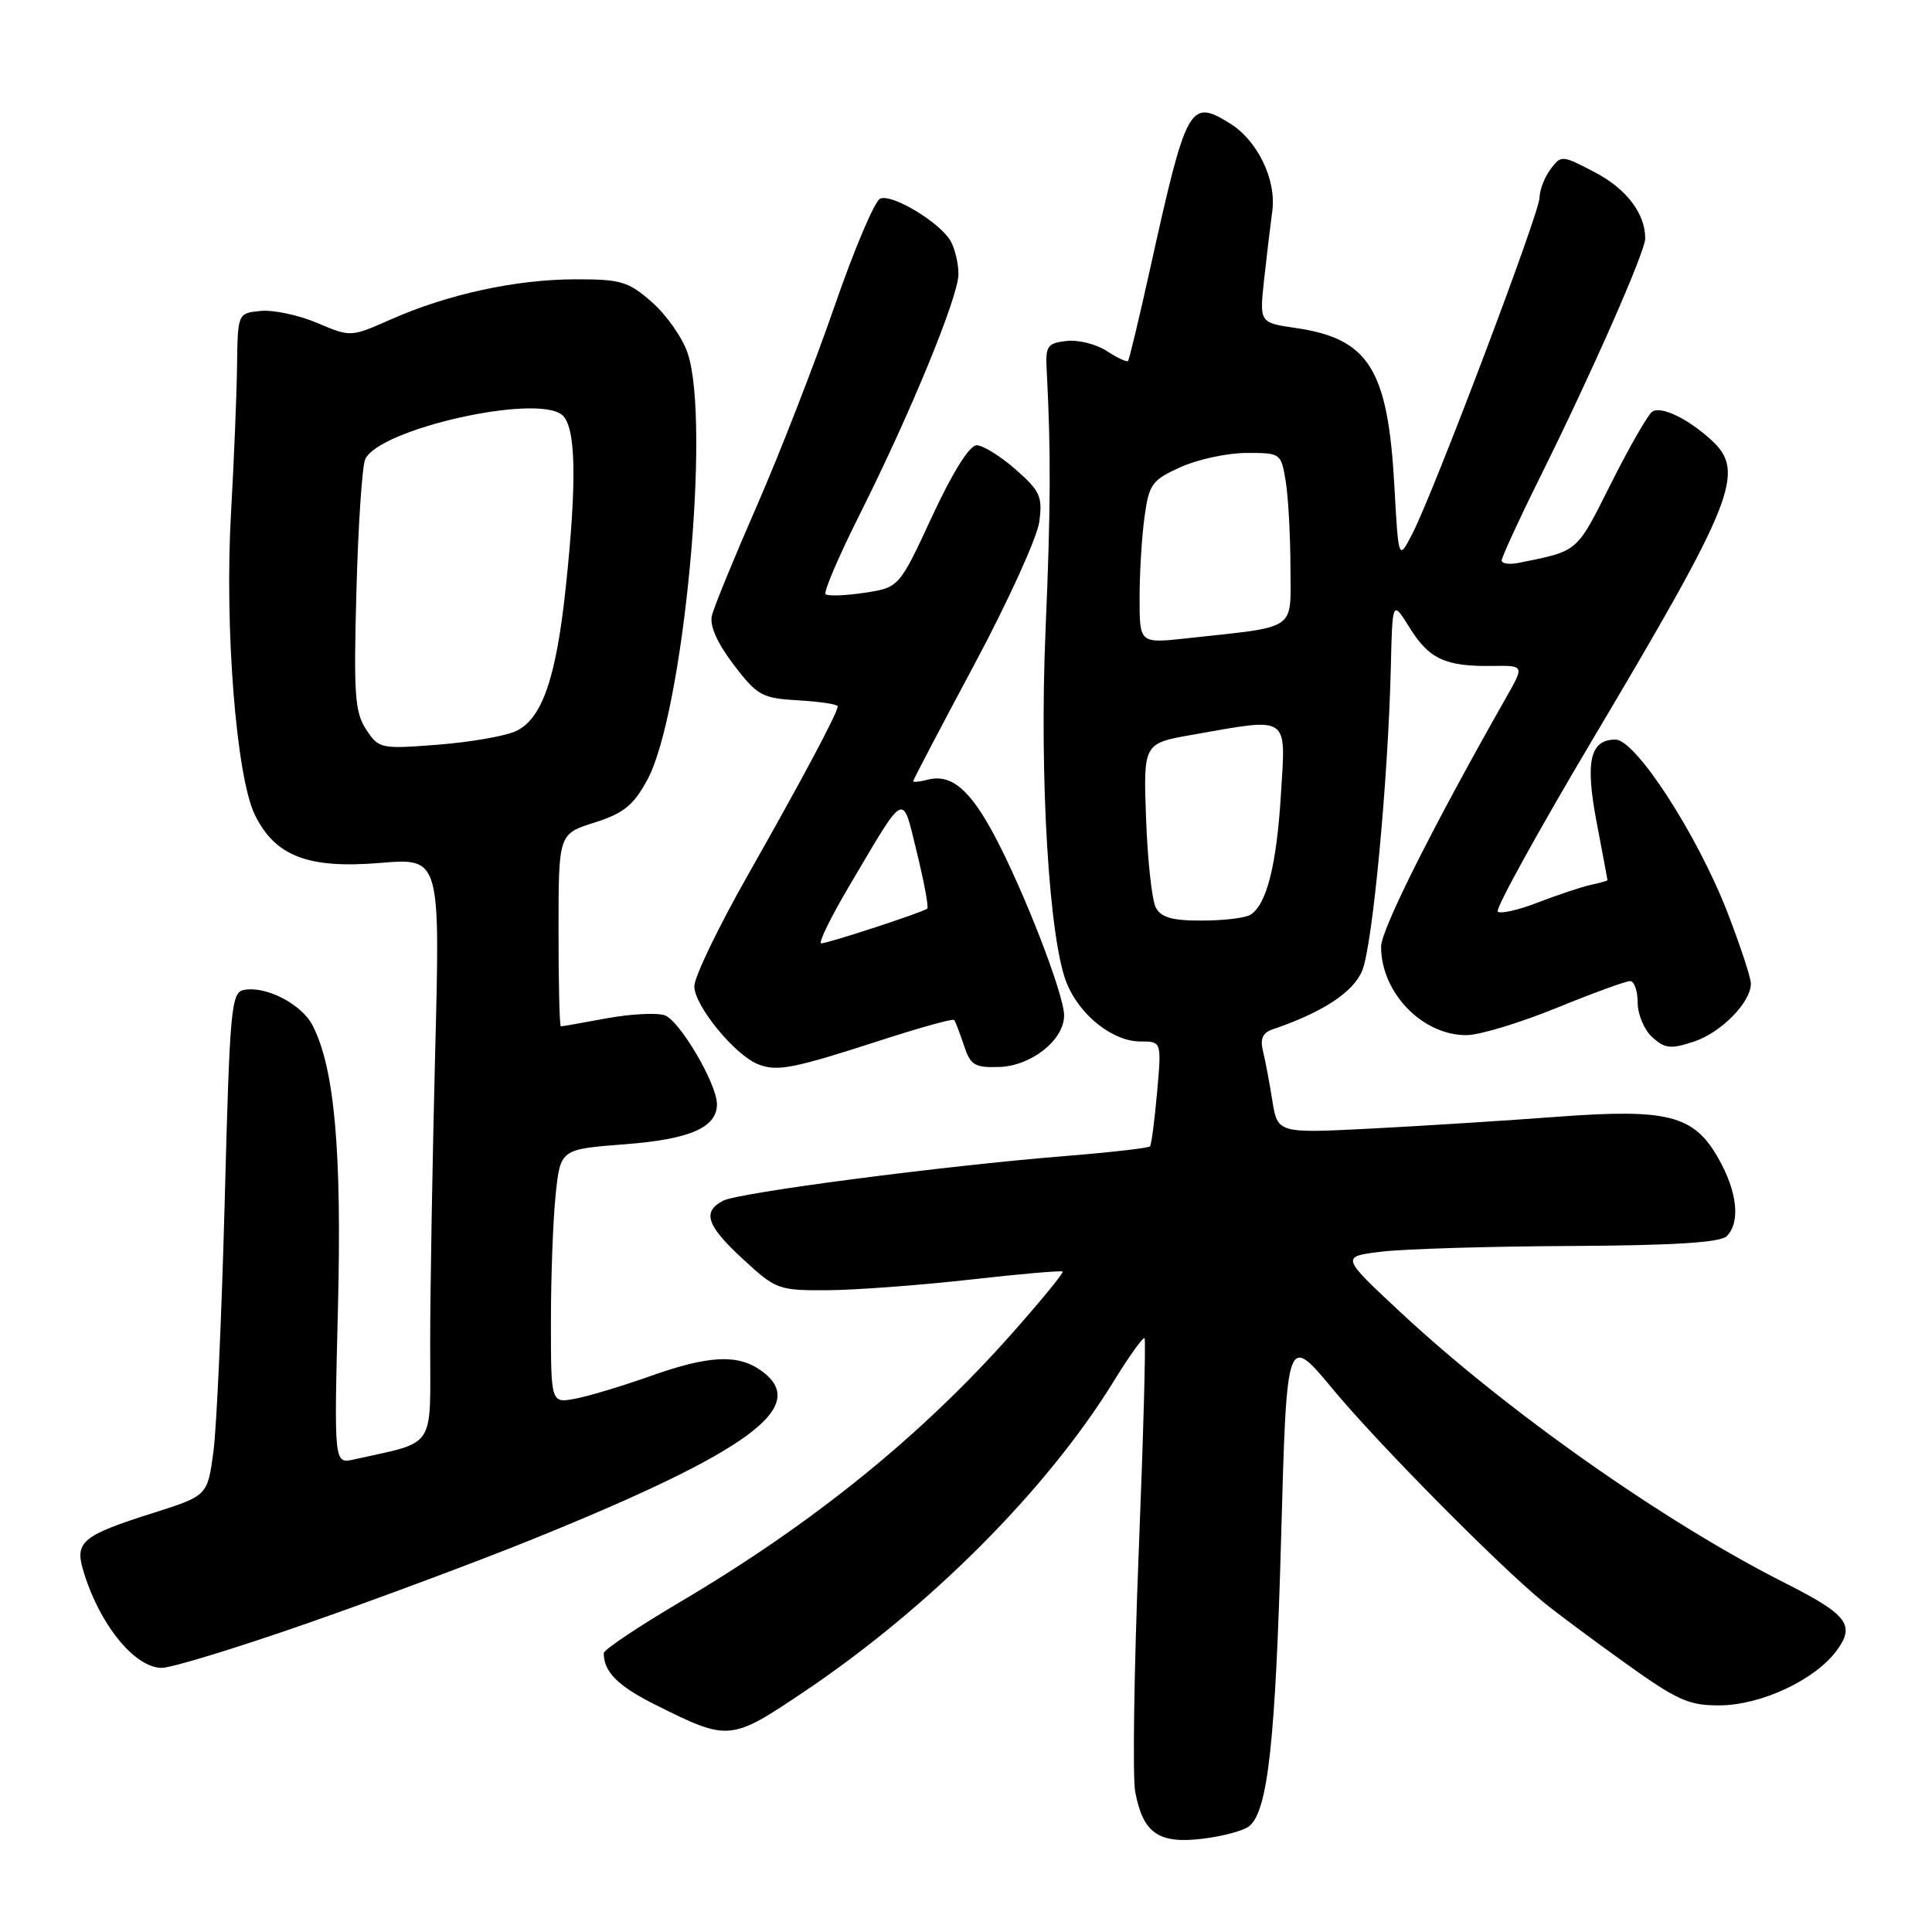 <?xml version="1.0" encoding="UTF-8" standalone="no"?>
<!DOCTYPE svg PUBLIC "-//W3C//DTD SVG 1.1//EN" "http://www.w3.org/Graphics/SVG/1.1/DTD/svg11.dtd" >
<svg xmlns="http://www.w3.org/2000/svg" xmlns:xlink="http://www.w3.org/1999/xlink" version="1.1" viewBox="0 0 256 256">
 <g >
 <path fill="currentColor"
d=" M 165.55 241.96 C 168.00 239.92 169.01 230.74 169.76 203.61 C 170.50 176.71 170.50 176.71 176.64 184.11 C 182.62 191.31 198.48 207.34 204.50 212.28 C 206.15 213.64 211.03 217.27 215.36 220.37 C 222.23 225.30 223.79 226.00 227.86 225.97 C 233.34 225.94 240.44 222.63 243.33 218.76 C 245.88 215.34 244.84 213.96 236.57 209.78 C 220.51 201.68 199.53 186.90 185.53 173.84 C 177.66 166.50 177.66 166.50 183.08 165.85 C 186.06 165.49 197.30 165.15 208.05 165.10 C 221.80 165.03 227.96 164.64 228.80 163.80 C 230.64 161.96 230.21 157.92 227.70 153.50 C 224.45 147.76 221.05 146.88 206.32 147.98 C 199.82 148.47 188.83 149.17 181.89 149.53 C 169.29 150.18 169.29 150.18 168.59 145.84 C 168.22 143.45 167.65 140.49 167.35 139.26 C 166.95 137.65 167.31 136.84 168.64 136.39 C 175.25 134.15 179.32 131.48 180.50 128.61 C 181.87 125.30 183.93 103.40 184.29 88.50 C 184.50 79.50 184.50 79.50 186.80 83.20 C 189.37 87.33 191.54 88.33 197.74 88.24 C 201.98 88.18 201.98 88.18 199.62 92.34 C 189.88 109.48 183.00 123.19 183.00 125.44 C 183.00 131.55 188.51 137.23 194.37 137.16 C 196.09 137.14 201.43 135.52 206.24 133.56 C 211.04 131.60 215.43 130.00 215.99 130.00 C 216.54 130.00 217.00 131.28 217.00 132.85 C 217.00 134.41 217.87 136.48 218.94 137.44 C 220.60 138.95 221.38 139.03 224.42 138.03 C 228.06 136.83 232.00 132.82 232.00 130.33 C 232.00 129.56 230.62 125.37 228.94 121.01 C 224.97 110.71 216.75 98.00 214.06 98.00 C 210.67 98.00 210.02 100.90 211.58 109.04 C 212.36 113.14 213.00 116.56 213.00 116.63 C 213.00 116.71 211.99 116.99 210.75 117.26 C 209.51 117.54 206.38 118.58 203.79 119.58 C 201.19 120.59 198.80 121.13 198.46 120.79 C 198.12 120.45 203.75 110.24 210.96 98.10 C 229.87 66.28 231.37 62.51 226.75 58.30 C 223.65 55.47 220.16 53.79 218.95 54.53 C 218.40 54.87 215.93 59.16 213.47 64.06 C 208.82 73.32 209.23 72.96 201.25 74.58 C 200.01 74.83 198.99 74.69 198.98 74.27 C 198.98 73.85 201.20 69.00 203.93 63.50 C 210.89 49.49 218.00 33.36 218.00 31.59 C 218.00 28.28 215.51 25.02 211.31 22.82 C 206.95 20.54 206.86 20.53 205.44 22.44 C 204.65 23.51 204.00 25.19 204.00 26.18 C 204.00 28.18 190.04 65.07 187.15 70.71 C 185.31 74.29 185.31 74.29 184.76 64.37 C 183.91 48.91 181.38 44.87 171.69 43.46 C 166.89 42.76 166.89 42.76 167.49 37.13 C 167.83 34.03 168.32 29.93 168.58 28.00 C 169.16 23.78 166.60 18.54 162.85 16.27 C 157.64 13.10 157.20 13.92 152.42 35.50 C 150.96 42.10 149.63 47.65 149.47 47.83 C 149.31 48.01 148.04 47.42 146.65 46.51 C 145.26 45.60 142.86 45.00 141.31 45.18 C 138.78 45.47 138.52 45.85 138.69 49.00 C 139.26 59.83 139.23 67.29 138.54 83.50 C 137.70 103.08 139.01 124.70 141.38 130.36 C 143.14 134.59 147.48 138.00 151.10 138.00 C 153.92 138.00 153.92 138.00 153.32 144.75 C 152.99 148.46 152.57 151.68 152.38 151.90 C 152.19 152.12 147.19 152.69 141.27 153.17 C 124.98 154.48 97.81 158.03 95.79 159.11 C 93.01 160.60 93.63 162.40 98.48 166.87 C 102.82 170.88 103.16 171.00 109.73 170.96 C 113.45 170.93 121.90 170.30 128.50 169.56 C 135.10 168.81 140.64 168.33 140.81 168.49 C 140.97 168.65 137.92 172.37 134.03 176.76 C 122.06 190.26 107.74 201.85 90.25 212.19 C 84.61 215.52 80.00 218.61 80.00 219.04 C 80.00 221.54 81.86 223.40 86.88 225.91 C 96.58 230.75 96.79 230.73 106.68 224.07 C 123.22 212.93 138.68 197.43 147.52 183.11 C 149.60 179.73 151.46 177.13 151.66 177.32 C 151.85 177.52 151.50 190.33 150.88 205.79 C 150.27 221.26 150.06 235.49 150.42 237.42 C 151.45 242.90 153.50 244.34 159.29 243.65 C 162.00 243.33 164.81 242.57 165.55 241.96 Z  M 40.71 215.10 C 50.01 211.86 63.44 206.84 70.56 203.96 C 99.51 192.24 107.53 186.29 100.78 181.56 C 97.69 179.40 93.85 179.61 86.12 182.36 C 82.48 183.65 78.04 184.99 76.25 185.33 C 73.00 185.95 73.00 185.95 73.00 175.12 C 73.00 169.17 73.28 161.59 73.63 158.28 C 74.26 152.28 74.26 152.28 82.82 151.62 C 91.43 150.96 95.00 149.40 95.00 146.31 C 95.00 143.61 90.01 135.14 88.05 134.52 C 86.96 134.17 83.49 134.36 80.35 134.94 C 77.21 135.52 74.49 136.00 74.32 136.00 C 74.14 136.00 74.00 130.26 74.01 123.25 C 74.01 110.50 74.01 110.50 78.76 109.00 C 82.61 107.78 83.92 106.73 85.75 103.38 C 90.55 94.61 94.21 56.03 91.12 46.80 C 90.44 44.76 88.31 41.73 86.40 40.05 C 83.26 37.29 82.29 37.00 76.22 37.01 C 68.33 37.03 59.37 38.98 51.85 42.30 C 46.47 44.68 46.47 44.68 42.03 42.79 C 39.58 41.75 36.21 41.04 34.54 41.20 C 31.50 41.50 31.50 41.50 31.41 48.50 C 31.36 52.35 31.00 61.12 30.61 68.00 C 29.74 83.14 31.30 102.92 33.77 107.97 C 36.46 113.46 40.83 115.14 50.41 114.34 C 58.33 113.69 58.33 113.69 57.66 139.50 C 57.30 153.71 57.00 171.08 57.00 178.12 C 57.00 192.29 57.91 190.92 46.88 193.39 C 44.26 193.97 44.26 193.97 44.78 173.40 C 45.30 152.43 44.33 141.58 41.43 135.89 C 39.98 133.06 35.26 130.61 32.33 131.17 C 30.63 131.50 30.45 133.49 29.78 159.01 C 29.38 174.13 28.71 189.13 28.28 192.35 C 27.50 198.19 27.50 198.19 20.22 200.50 C 11.05 203.40 9.94 204.29 10.96 207.86 C 13.02 215.03 17.78 221.00 21.44 221.00 C 22.74 221.00 31.41 218.35 40.71 215.10 Z  M 116.81 137.81 C 121.94 136.15 126.26 134.95 126.43 135.15 C 126.59 135.34 127.17 136.85 127.72 138.50 C 128.59 141.15 129.14 141.49 132.40 141.38 C 136.66 141.25 141.00 137.80 141.00 134.55 C 141.00 131.79 135.68 118.06 131.77 110.71 C 128.49 104.56 126.02 102.50 122.90 103.32 C 121.85 103.59 121.00 103.67 121.00 103.51 C 121.00 103.34 124.65 96.38 129.10 88.06 C 133.56 79.73 137.43 71.22 137.71 69.15 C 138.16 65.79 137.82 65.05 134.57 62.20 C 132.57 60.44 130.24 59.00 129.41 59.00 C 128.46 59.00 126.23 62.57 123.51 68.43 C 119.13 77.86 119.13 77.86 114.52 78.55 C 111.98 78.93 109.68 79.01 109.39 78.73 C 109.11 78.44 111.13 73.72 113.88 68.24 C 120.66 54.73 127.00 39.30 127.00 36.32 C 127.00 34.97 126.56 33.04 126.01 32.02 C 124.70 29.58 118.30 25.67 116.64 26.31 C 115.92 26.58 113.18 33.04 110.55 40.66 C 107.92 48.27 103.30 60.12 100.30 67.00 C 97.29 73.88 94.60 80.43 94.33 81.57 C 94.01 82.91 95.02 85.18 97.21 88.07 C 100.36 92.19 100.95 92.52 105.79 92.80 C 108.66 92.97 111.00 93.32 111.00 93.59 C 111.00 94.44 106.34 103.18 99.08 115.98 C 95.19 122.84 92.00 129.46 92.00 130.69 C 92.00 133.24 97.37 139.81 100.45 141.02 C 102.99 142.02 105.09 141.61 116.81 137.81 Z  M 153.15 120.25 C 152.64 119.29 152.06 114.00 151.86 108.50 C 151.50 98.50 151.50 98.50 158.00 97.36 C 171.00 95.07 170.38 94.66 169.73 105.25 C 169.16 114.63 167.84 119.85 165.69 121.21 C 165.03 121.63 162.15 121.98 159.29 121.98 C 155.33 122.00 153.85 121.58 153.15 120.25 Z  M 151.00 79.27 C 151.00 75.97 151.29 71.14 151.65 68.52 C 152.25 64.15 152.64 63.61 156.40 61.91 C 158.66 60.88 162.58 60.03 165.12 60.02 C 169.69 60.00 169.75 60.04 170.36 63.75 C 170.70 65.81 170.98 70.93 170.99 75.12 C 171.00 83.73 172.13 82.95 157.25 84.58 C 151.00 85.26 151.00 85.26 151.00 79.27 Z  M 48.51 96.65 C 47.01 94.37 46.85 91.97 47.23 78.27 C 47.46 69.59 47.99 61.76 48.39 60.86 C 50.19 56.85 71.05 52.14 74.48 54.98 C 76.31 56.50 76.47 63.67 74.97 77.79 C 73.70 89.87 71.81 95.31 68.33 96.89 C 66.90 97.55 62.24 98.35 57.98 98.68 C 50.43 99.26 50.19 99.21 48.51 96.65 Z  M 112.51 117.43 C 120.12 104.56 119.51 104.86 121.50 113.00 C 122.46 116.90 123.07 120.23 122.87 120.40 C 122.30 120.88 109.71 125.00 108.82 125.00 C 108.39 125.00 110.05 121.59 112.51 117.43 Z "/>
</g>
</svg>